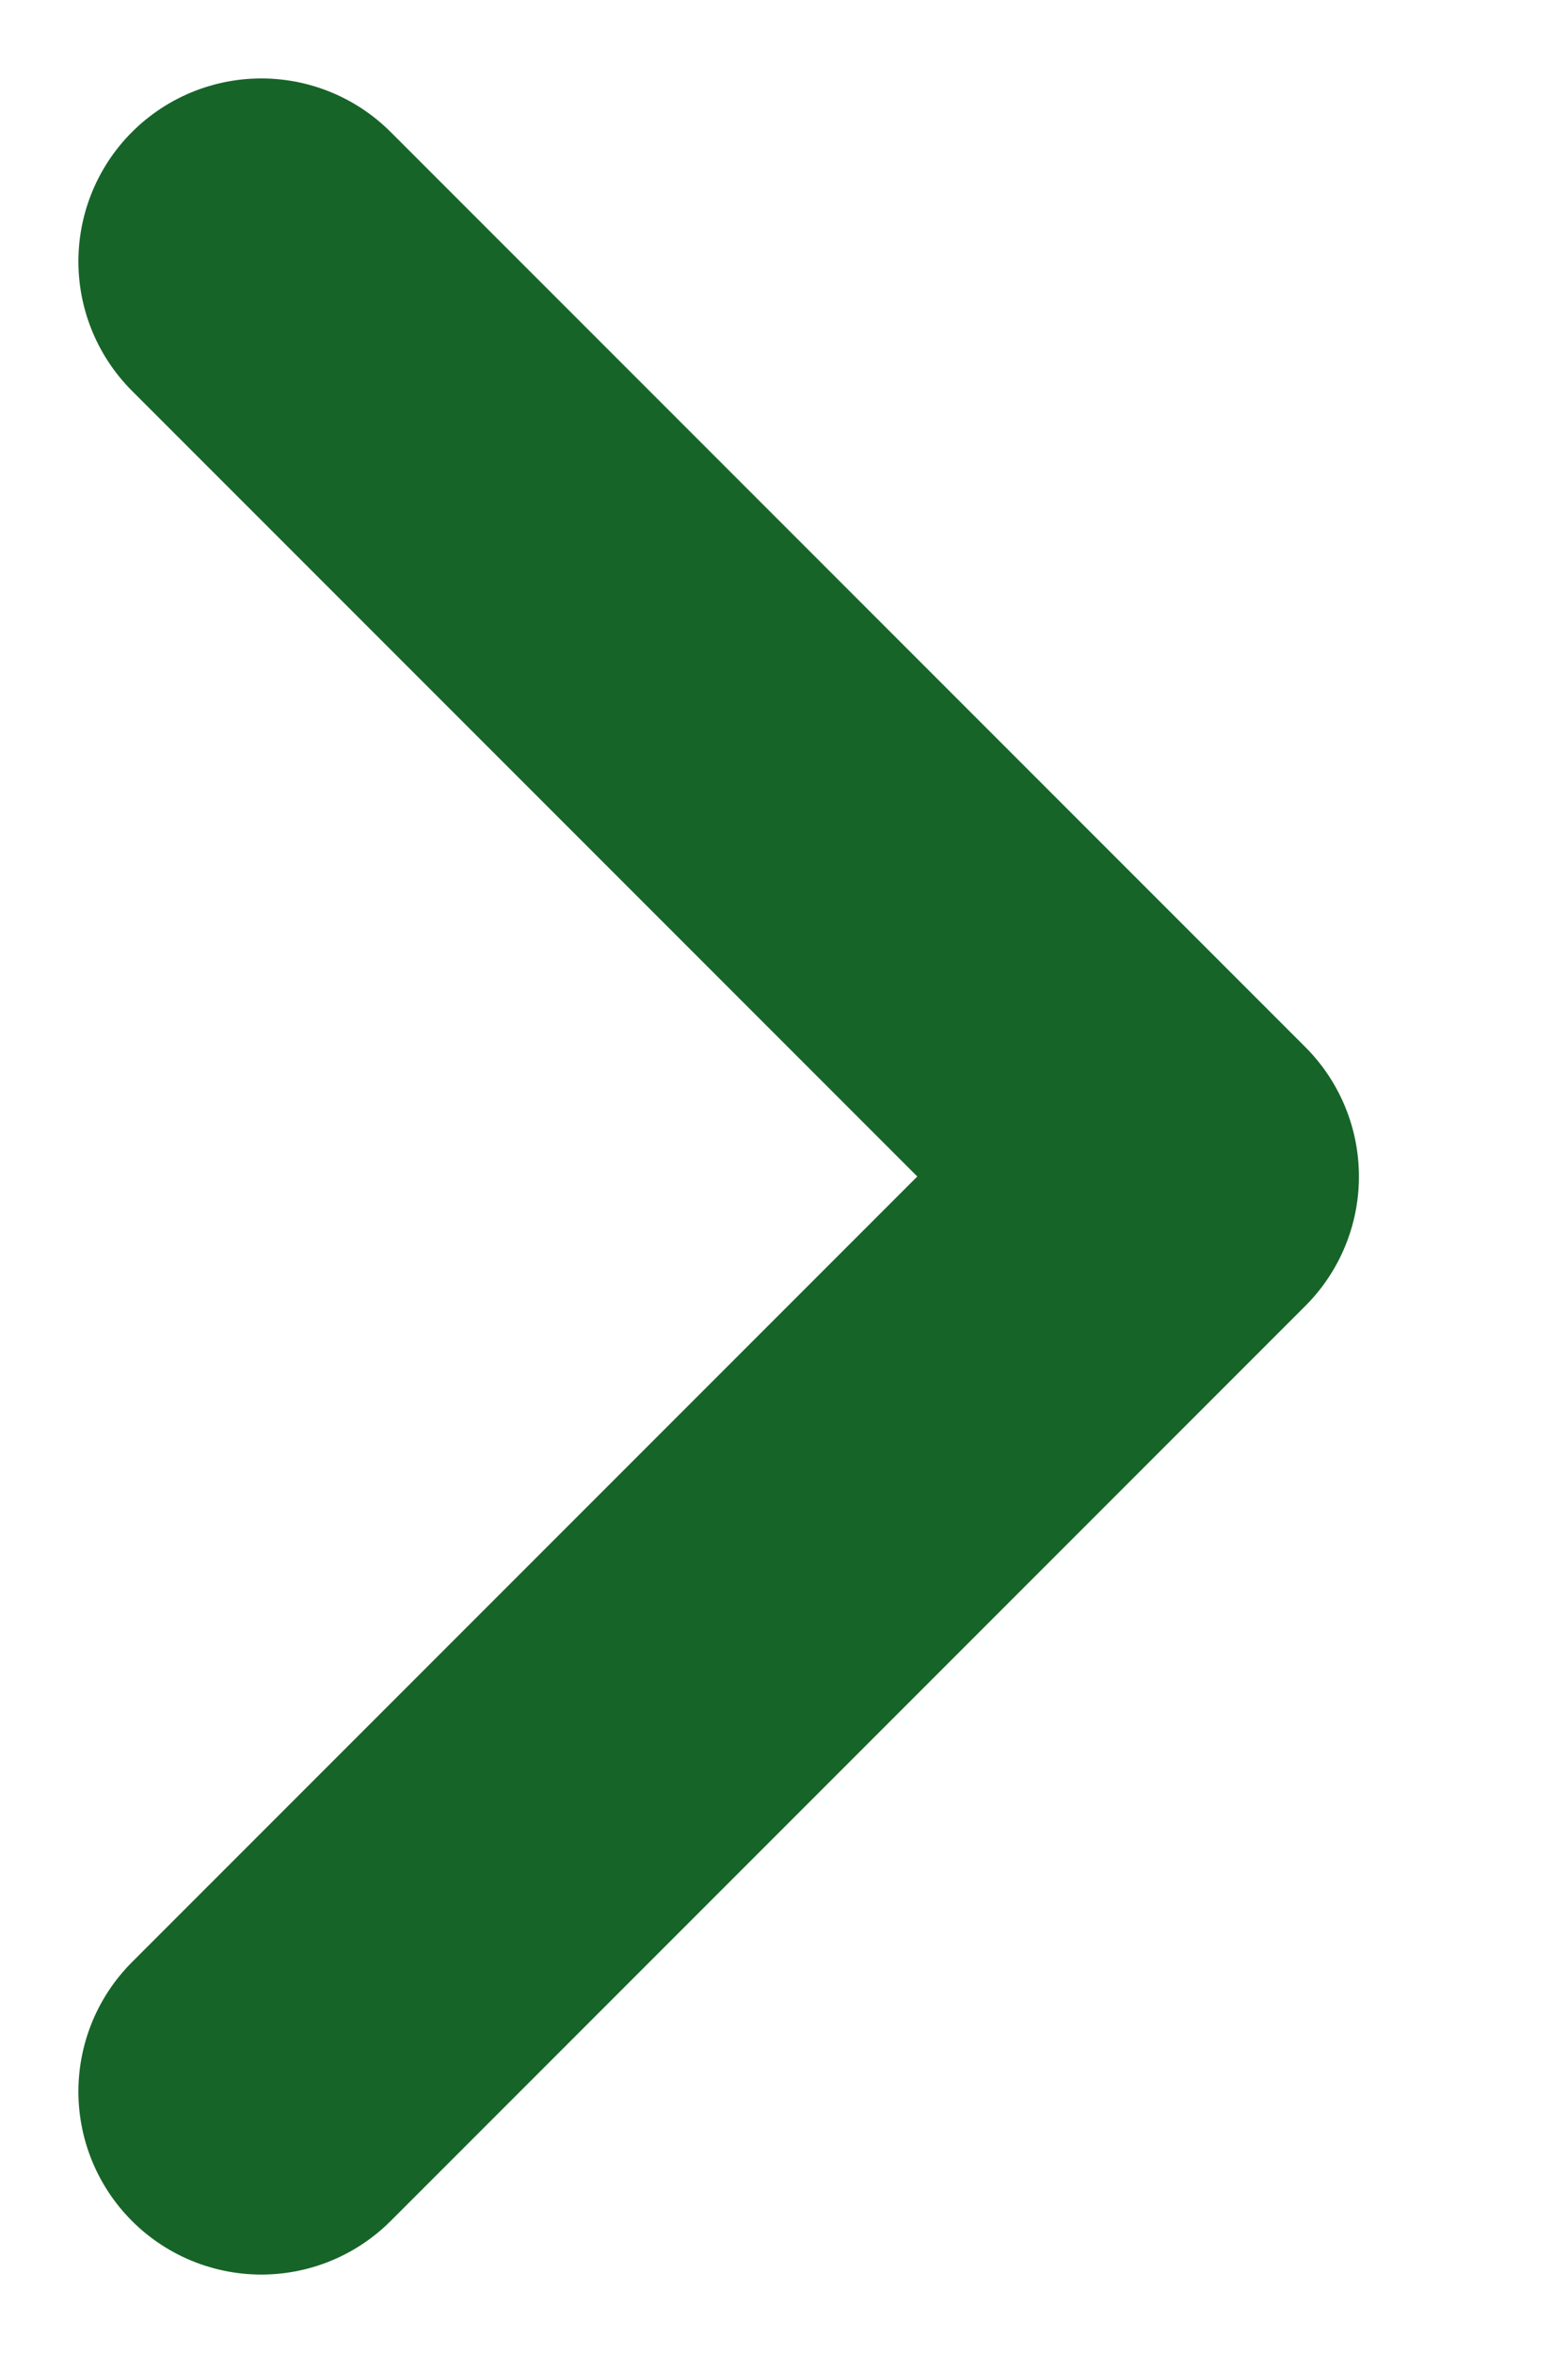 <svg width="6" height="9" viewBox="0 0 6 9" fill="none" xmlns="http://www.w3.org/2000/svg">
<path d="M1 8L4.5 4.5L1 1" stroke="#176429" stroke-width="1.4" stroke-linecap="round" stroke-linejoin="round"/>
</svg>
